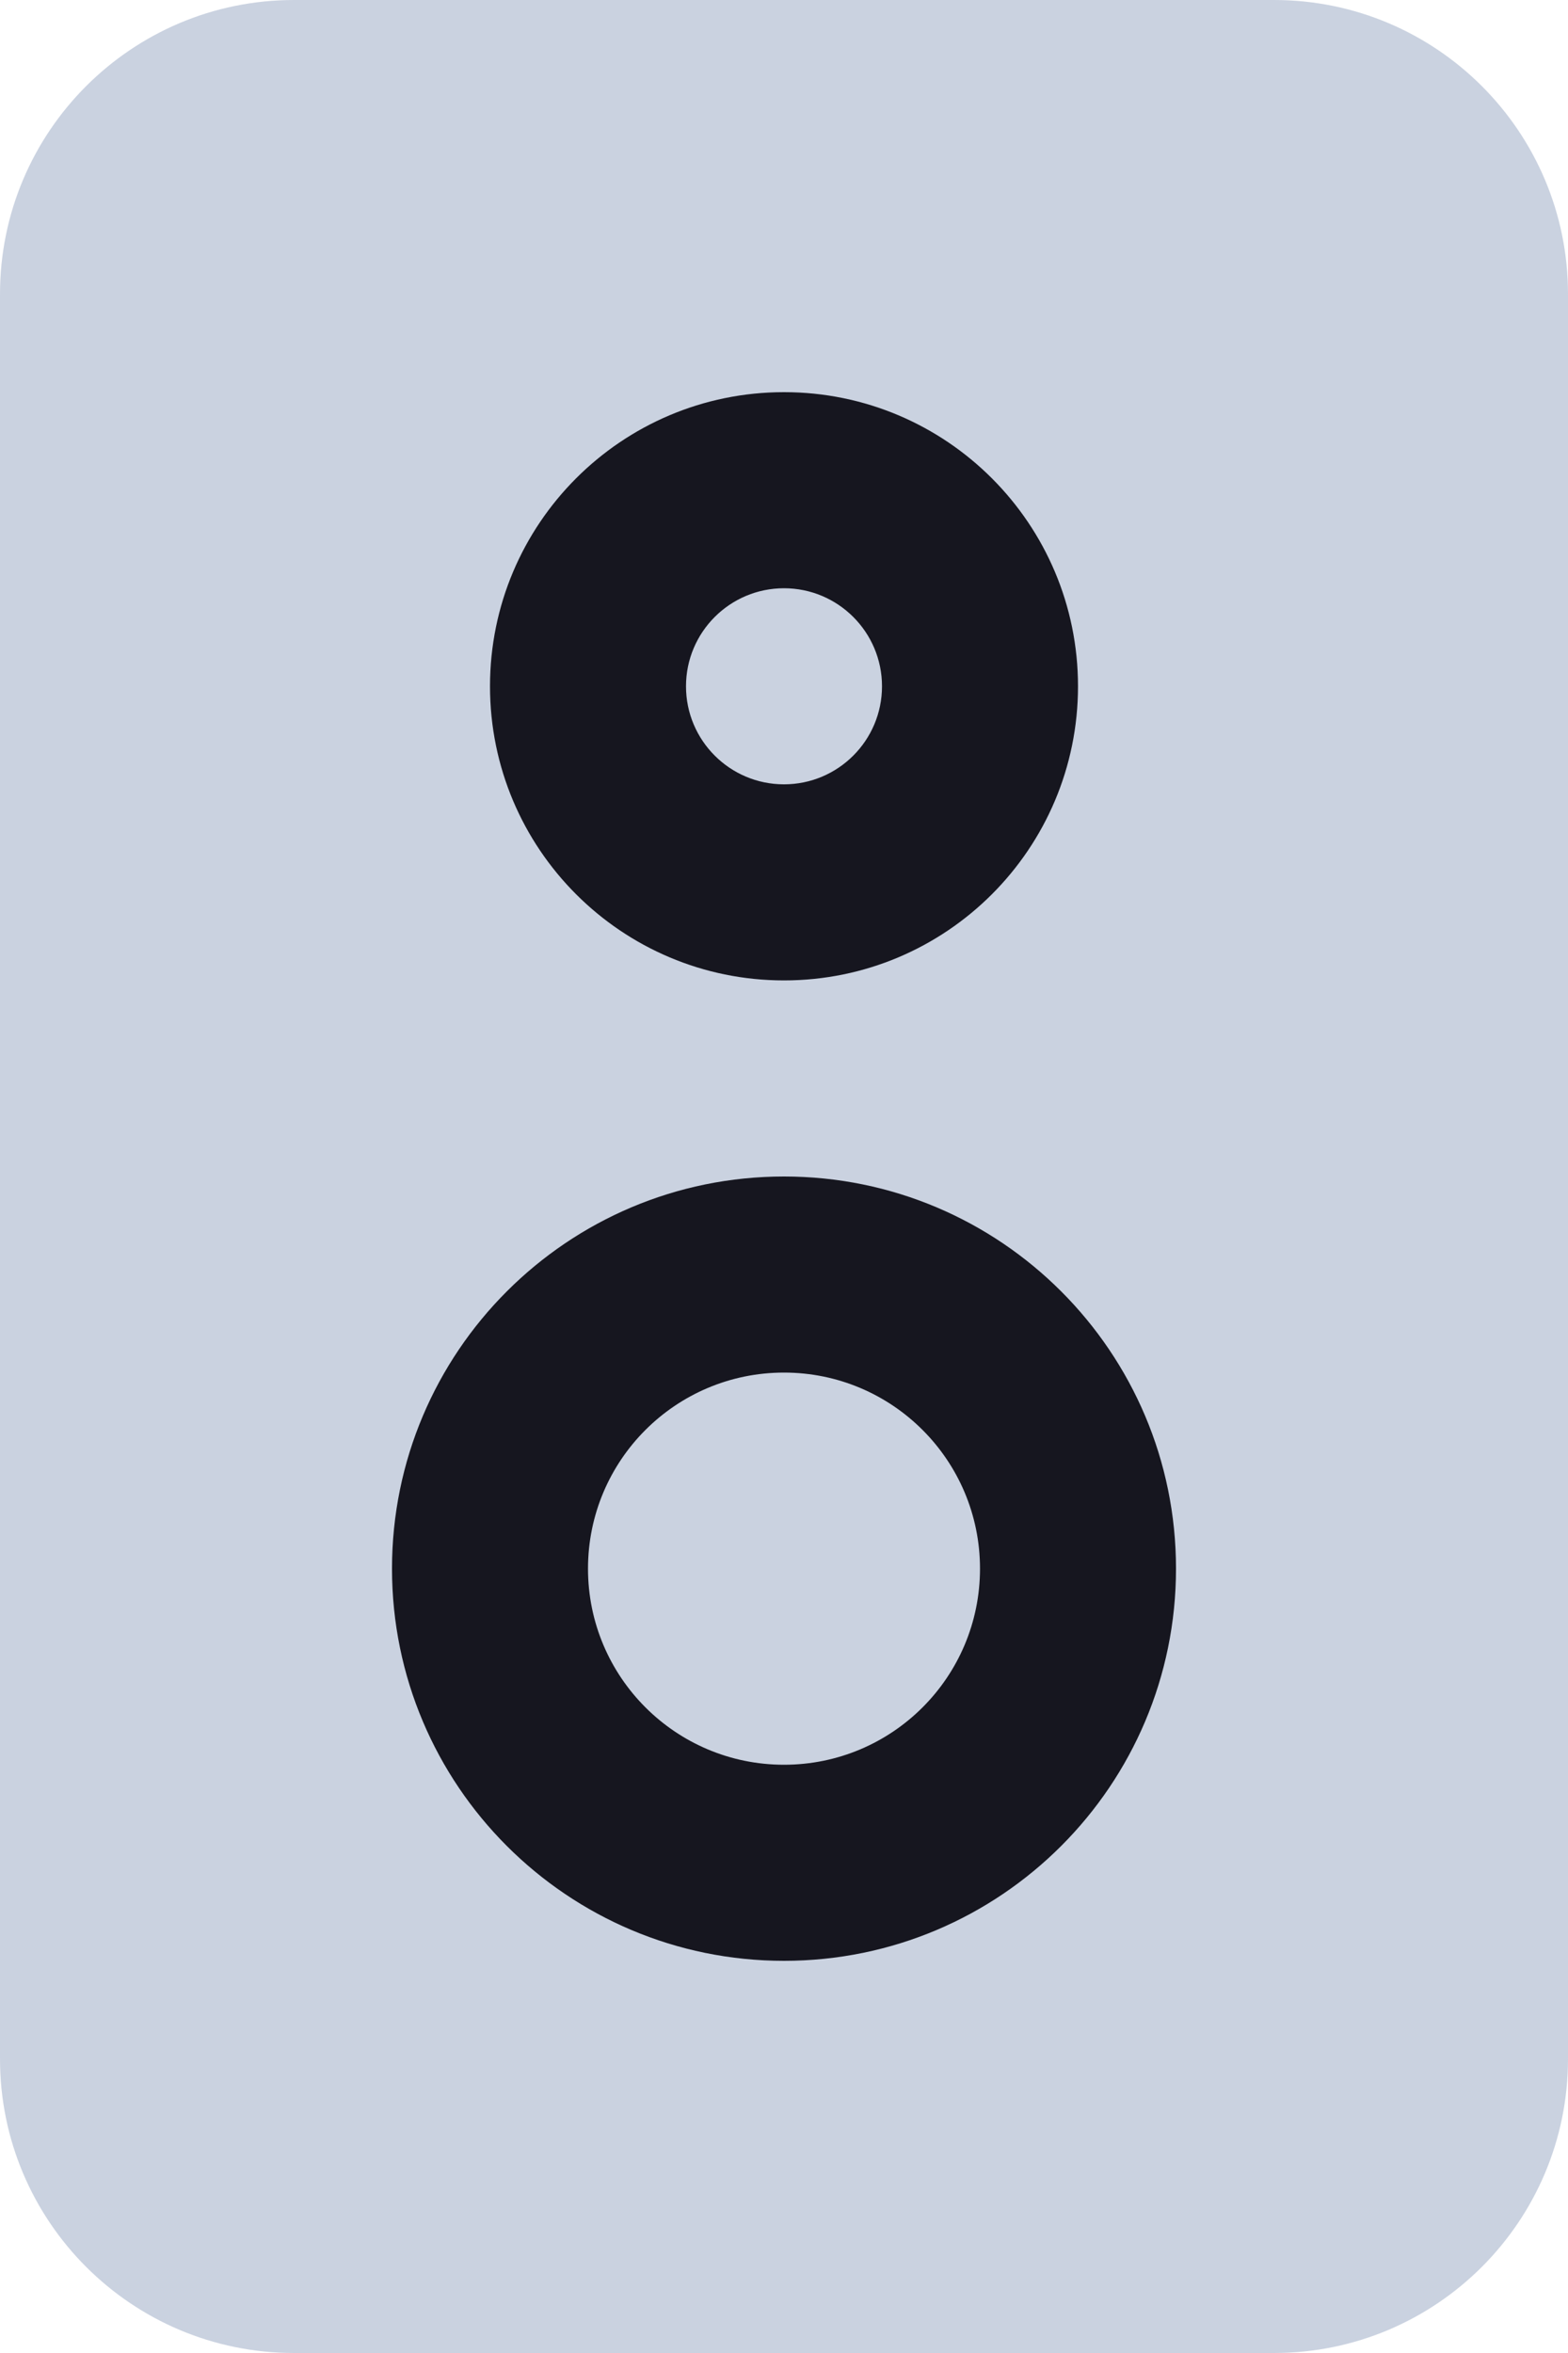 <?xml version="1.0" encoding="UTF-8"?>
<svg width="16px" height="24px" viewBox="0 0 16 24" version="1.1" xmlns="http://www.w3.org/2000/svg" xmlns:xlink="http://www.w3.org/1999/xlink">
    <title>Speakers</title>
    <g id="-" stroke="none" stroke-width="1" fill="none" fill-rule="evenodd">
        <g id="!Icons/2.-Icons/Speakers" transform="translate(-7, -3)">
            <g id="Speakers" transform="translate(7, 3)">
                <path d="M3,24 C1.343,24 0,22.657 0,21 L0,3 C0,1.343 1.343,-5.68248e-07 3,-5.68248e-07 L13,-5.68248e-07 C14.657,-5.68248e-07 16,1.343 16,3 L16,21 C16,22.657 14.657,24 13,24 L3,24 Z" id="Path" fill="#A7B4CB" opacity="0.6"></path>
                <path d="M11,7 C11,8.657 9.657,10 8,10 C6.343,10 5,8.657 5,7 C5,5.343 6.343,4 8,4 C9.657,4 11,5.343 11,7 Z M9,7 C9,7.552 8.552,8 8,8 C7.448,8 7,7.552 7,7 C7,6.448 7.448,6 8,6 C8.552,6 9,6.448 9,7 Z" id="Shape" fill="#16161F"></path>
                <path d="M12,16 C12,18.209 10.209,20 8,20 C5.791,20 4,18.209 4,16 C4,13.791 5.791,12 8,12 C10.209,12 12,13.791 12,16 Z M10,16 C10,17.105 9.105,18 8,18 C6.895,18 6,17.105 6,16 C6,14.895 6.895,14 8,14 C9.105,14 10,14.895 10,16 Z" id="Shape" fill="#16161F"></path>
            </g>
        </g>
    </g>
</svg>